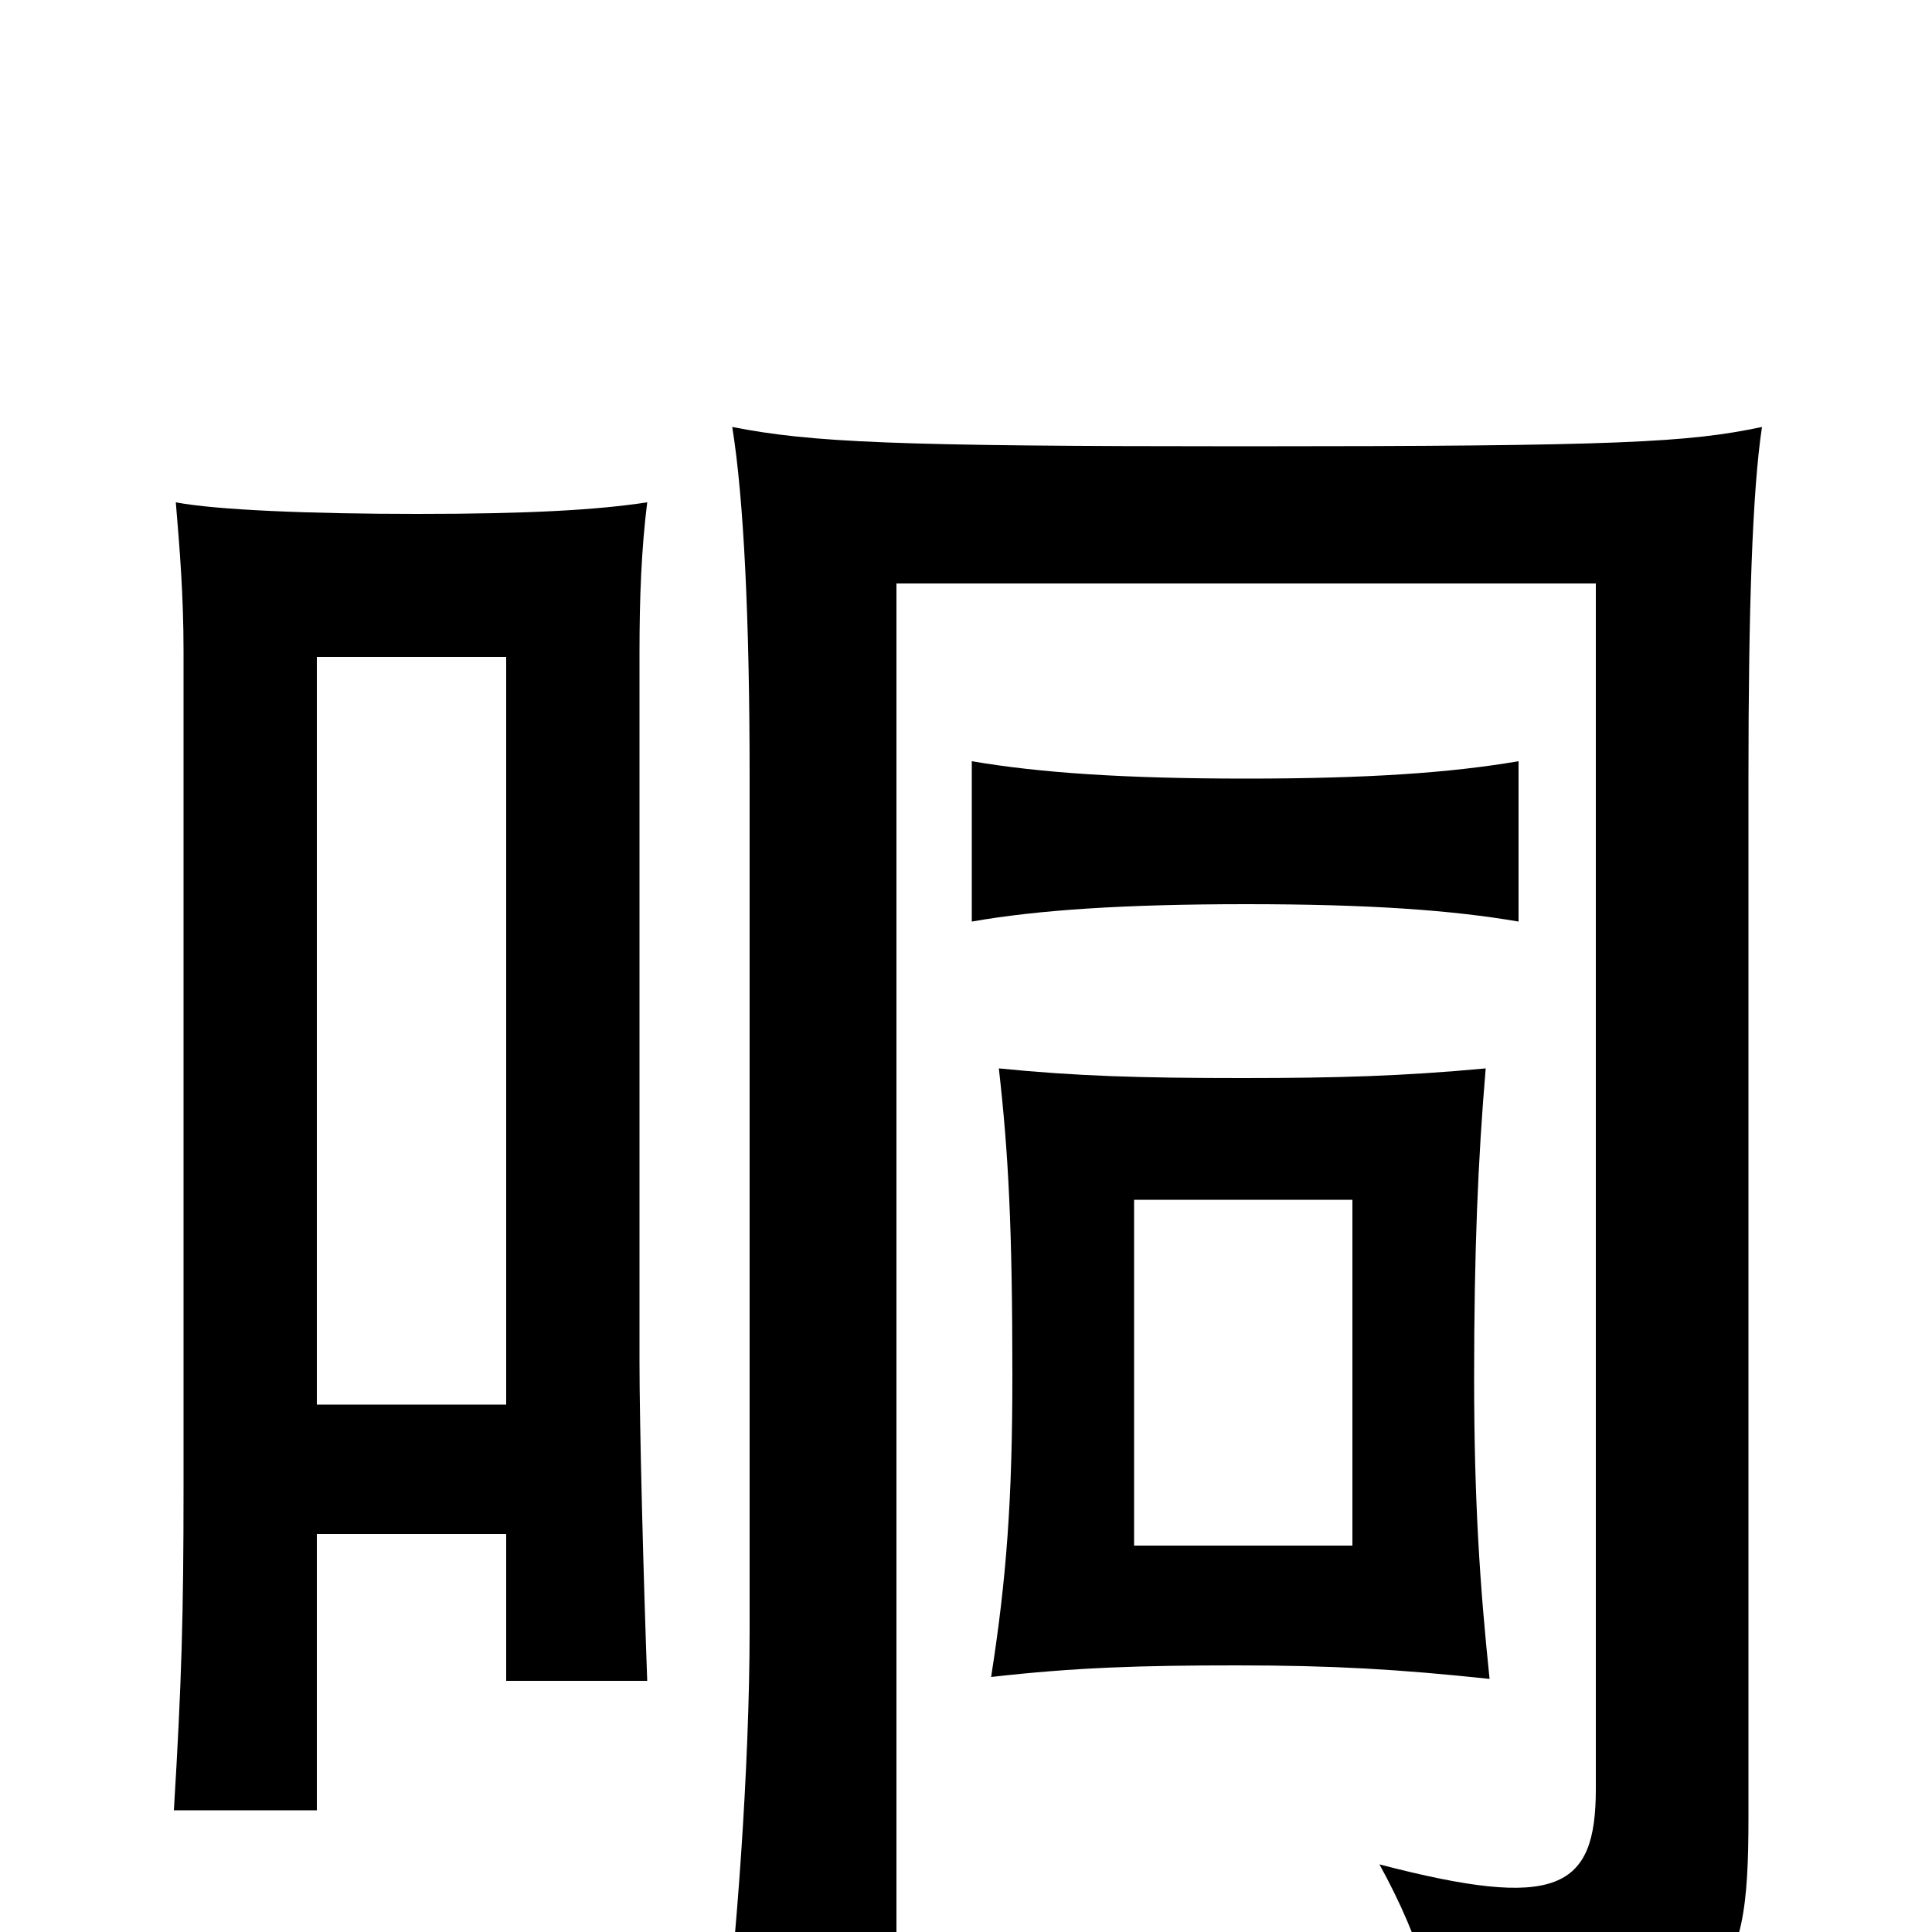 <svg xmlns="http://www.w3.org/2000/svg" viewBox="0 -1000 1000 1000">
	<path fill="#000000" d="M700 -200H587V-379H700ZM771 -131C766 -179 763 -223 763 -287C763 -352 765 -400 769 -447C726 -443 692 -442 643 -442C590 -442 557 -443 517 -447C522 -403 524 -364 524 -288C524 -224 521 -183 513 -132C557 -137 591 -138 640 -138C690 -138 724 -136 771 -131ZM912 -779C874 -771 839 -769 644 -769C462 -769 420 -771 379 -779C385 -742 388 -679 388 -598V-156C388 -86 381 9 374 61H464V-698H826V-74C826 -22 806 -11 714 -35C736 5 746 40 745 71C895 50 905 32 905 -60V-598C905 -684 907 -746 912 -779ZM164 -206H262V-130H335C333 -185 331 -263 331 -295V-662C331 -691 332 -716 335 -740C309 -736 273 -734 216 -734C161 -734 112 -736 91 -740C93 -716 95 -692 95 -663V-230C95 -164 94 -129 90 -63H164ZM262 -273H164V-660H262ZM786 -523V-606C751 -600 708 -597 645 -597C582 -597 538 -600 503 -606V-523C537 -529 582 -532 645 -532C708 -532 751 -529 786 -523Z"/>
</svg>